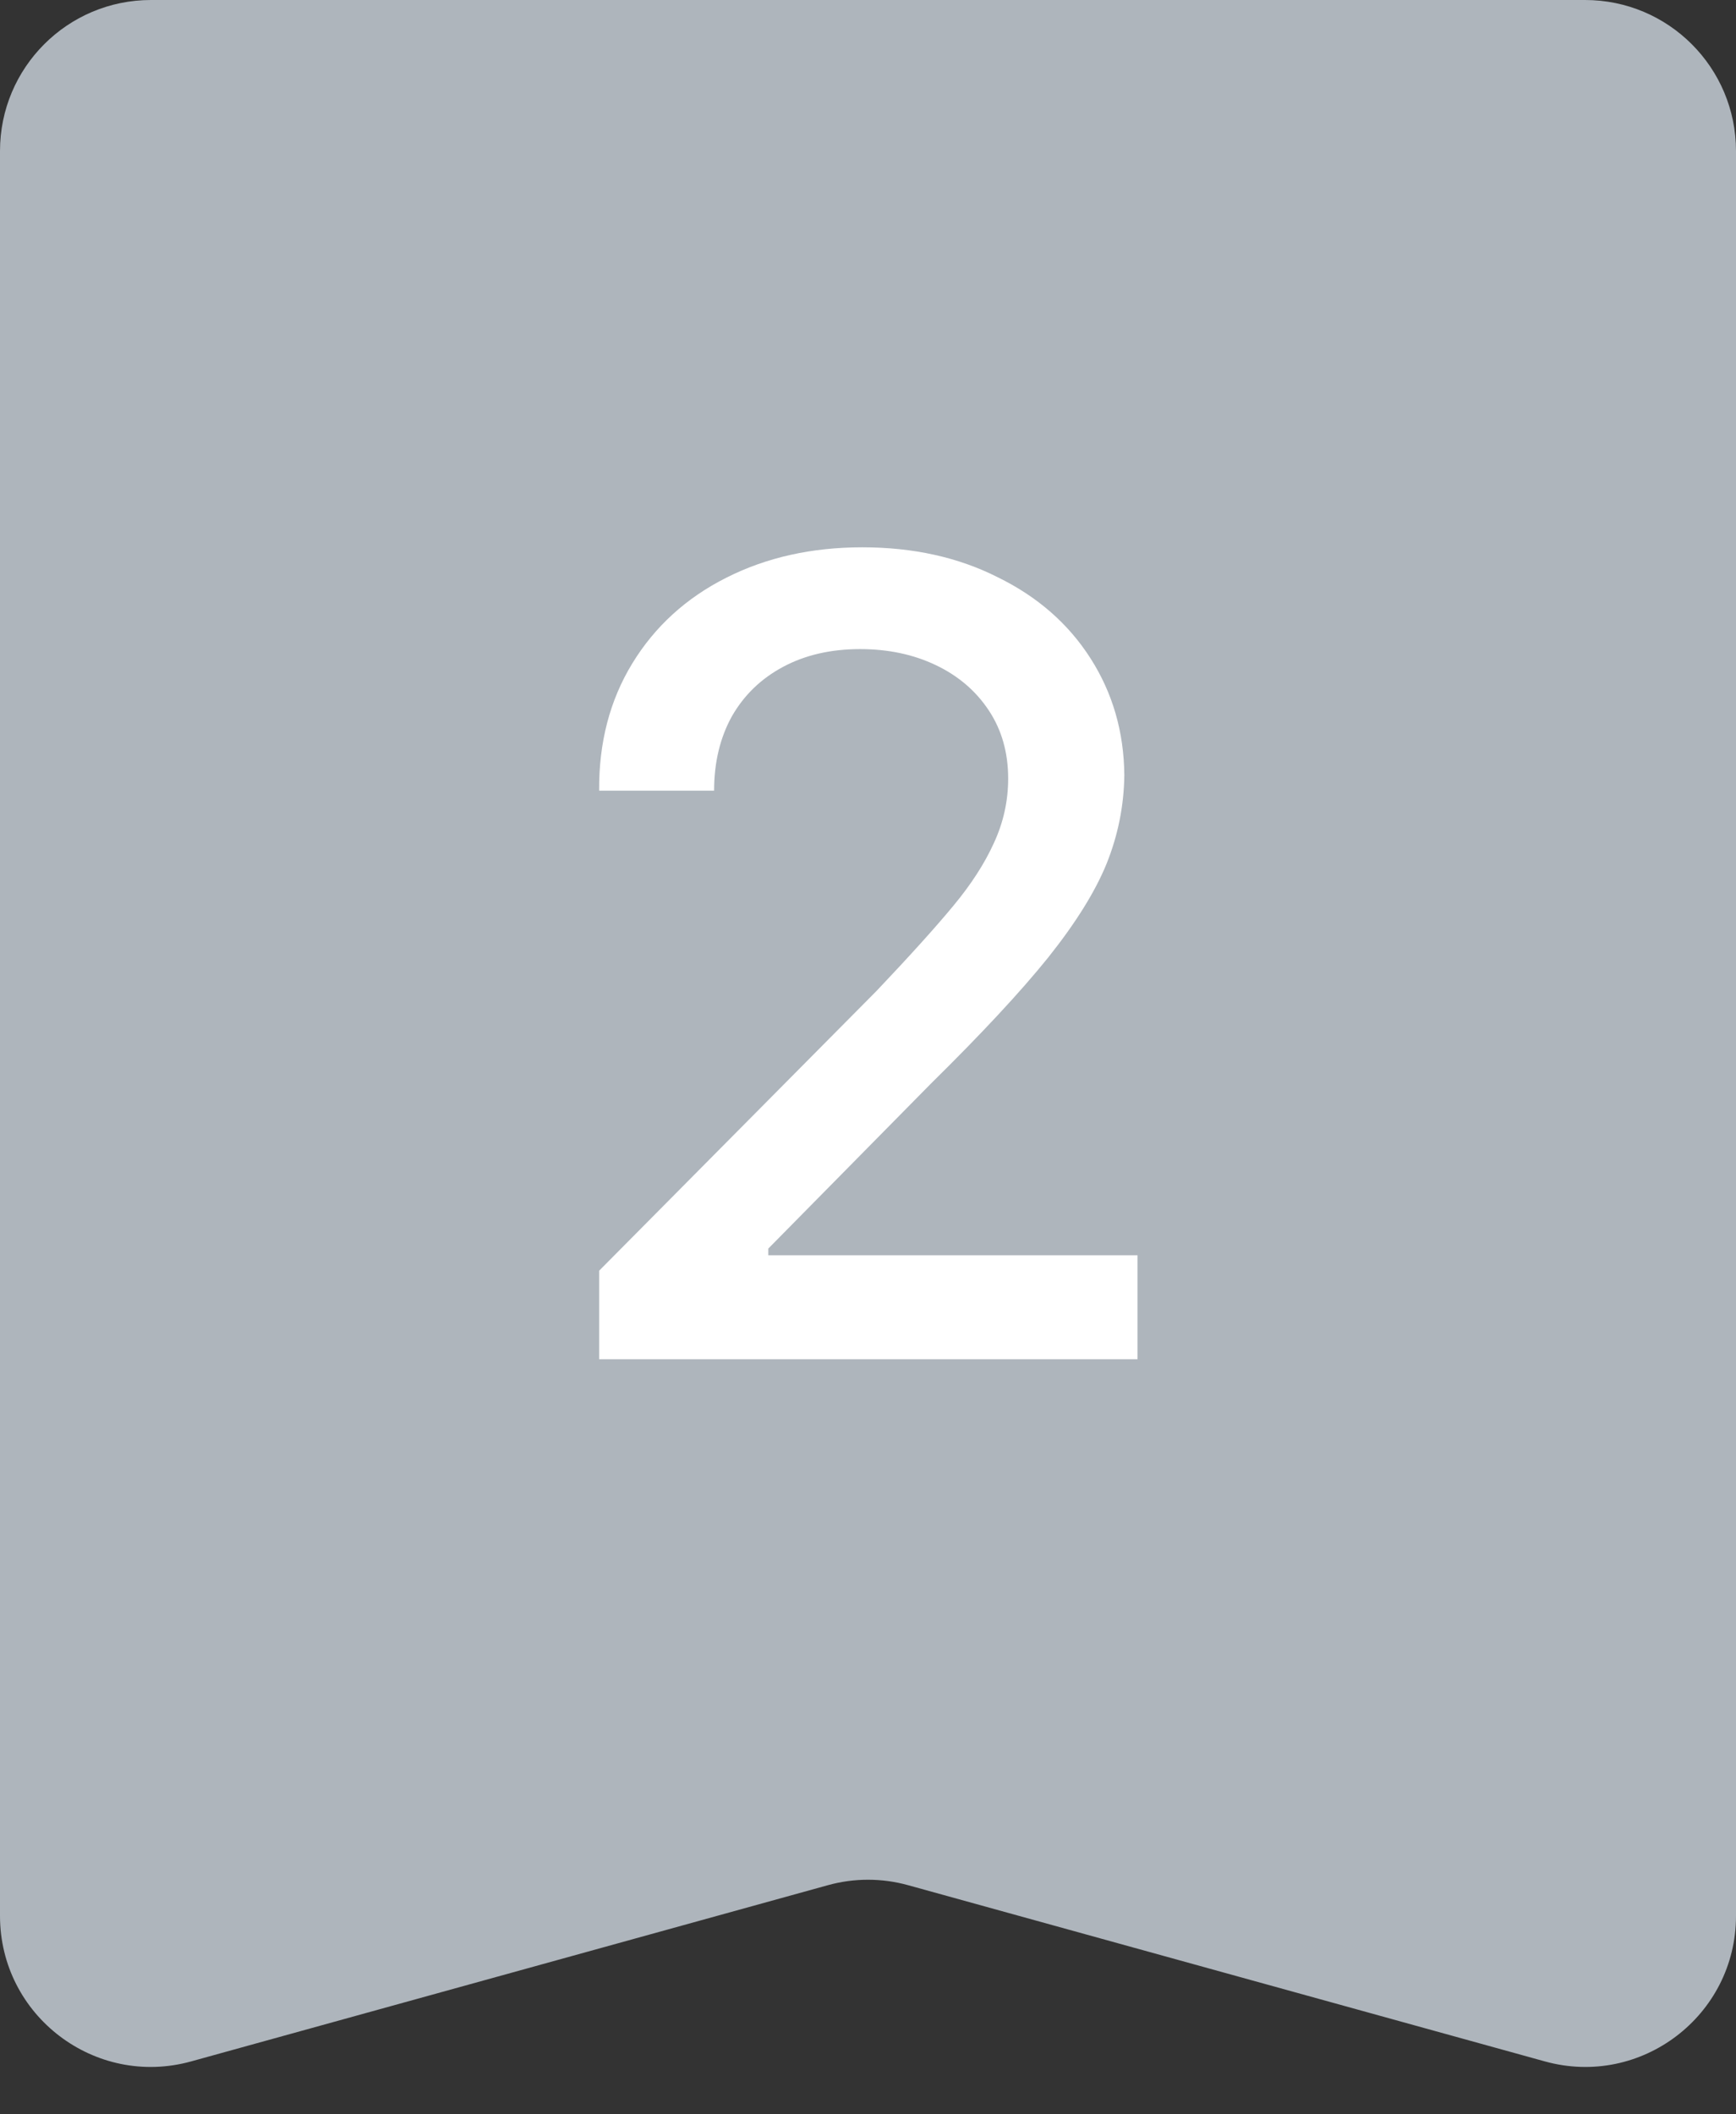 <svg width="23" height="28" viewBox="0 0 23 28" fill="none" xmlns="http://www.w3.org/2000/svg">
<rect x="0" y="0" width="23" height="28" fill="#333333" stroke="none"/>
<path d="M21 -9.12237e-08C22.105 -4.08422e-08 23 0.895 23 2L23 25.372C23 26.693 21.741 27.652 20.467 27.299L12.033 24.966C11.684 24.869 11.316 24.869 10.967 24.966L2.533 27.299C1.259 27.652 2.52723e-07 26.693 3.08093e-07 25.372L1.28713e-06 2C1.3334e-06 0.895 0.895 -1.00823e-06 2 -9.57849e-07L21 -9.12237e-08Z" fill="#AEB5BC"/>
<path d="M7.938 16.828L11.614 13.122C12.059 12.653 12.398 12.277 12.632 11.994C12.867 11.711 13.045 11.435 13.167 11.166C13.294 10.893 13.357 10.607 13.357 10.31C13.357 9.968 13.272 9.667 13.101 9.409C12.93 9.15 12.696 8.95 12.398 8.808C12.1 8.666 11.766 8.596 11.395 8.596C11.009 8.596 10.669 8.674 10.377 8.83C10.084 8.986 9.856 9.206 9.695 9.489C9.539 9.772 9.461 10.1 9.461 10.471H7.938C7.933 9.836 8.079 9.274 8.377 8.786C8.675 8.298 9.09 7.919 9.622 7.651C10.154 7.382 10.755 7.248 11.424 7.248C12.098 7.248 12.696 7.38 13.218 7.644C13.746 7.902 14.156 8.261 14.449 8.72C14.742 9.179 14.891 9.694 14.896 10.266C14.891 10.671 14.812 11.062 14.661 11.438C14.51 11.809 14.251 12.224 13.885 12.683C13.519 13.137 13.001 13.693 12.332 14.352L10.179 16.535V16.623H15.071V18H7.938V16.828Z" fill="white"/>
</svg>
